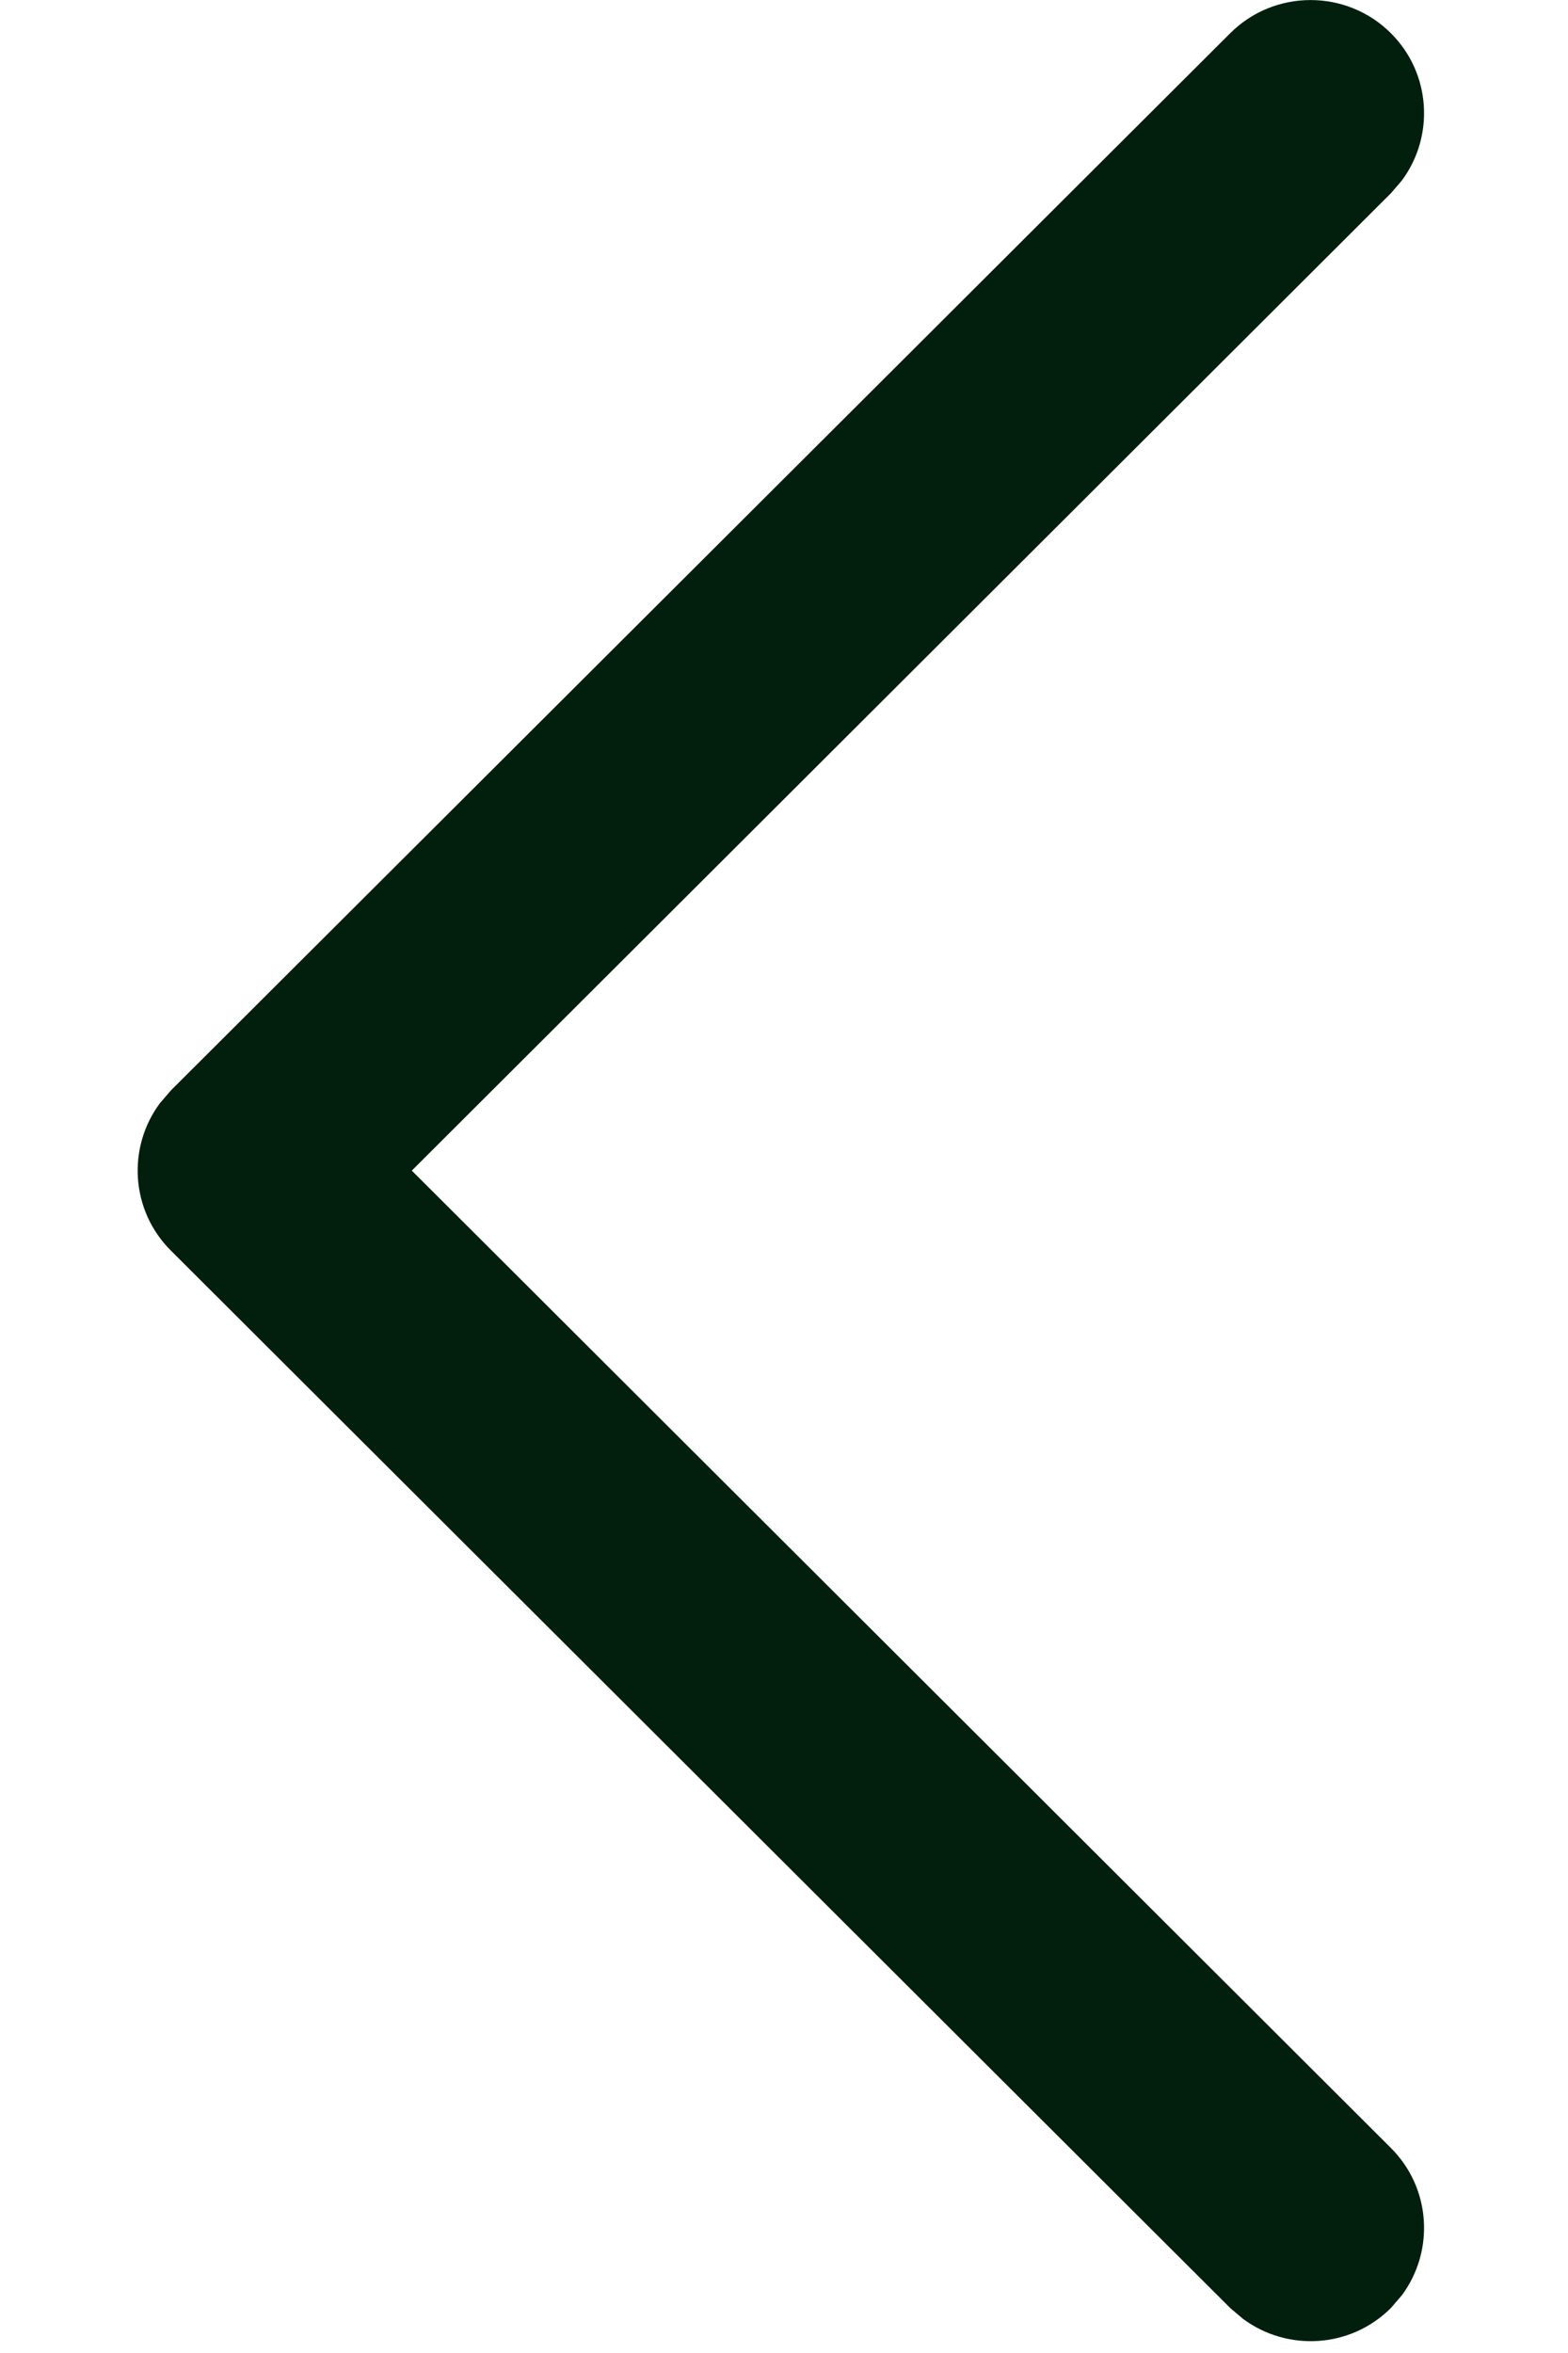 <svg width="8" height="12" viewBox="0 0 8 12" fill="none" xmlns="http://www.w3.org/2000/svg">
    <path d="M7.096 0.169C7.302 0.374 7.32 0.695 7.152 0.921L7.096 0.986L2.101 5.97L7.096 10.954C7.302 11.159 7.32 11.48 7.152 11.706L7.096 11.771C6.89 11.976 6.569 11.994 6.342 11.826L6.277 11.771L0.872 6.378C0.666 6.173 0.648 5.852 0.816 5.626L0.872 5.561L6.277 0.169C6.503 -0.056 6.87 -0.056 7.096 0.169Z" fill="#021F0E"/>
</svg>
